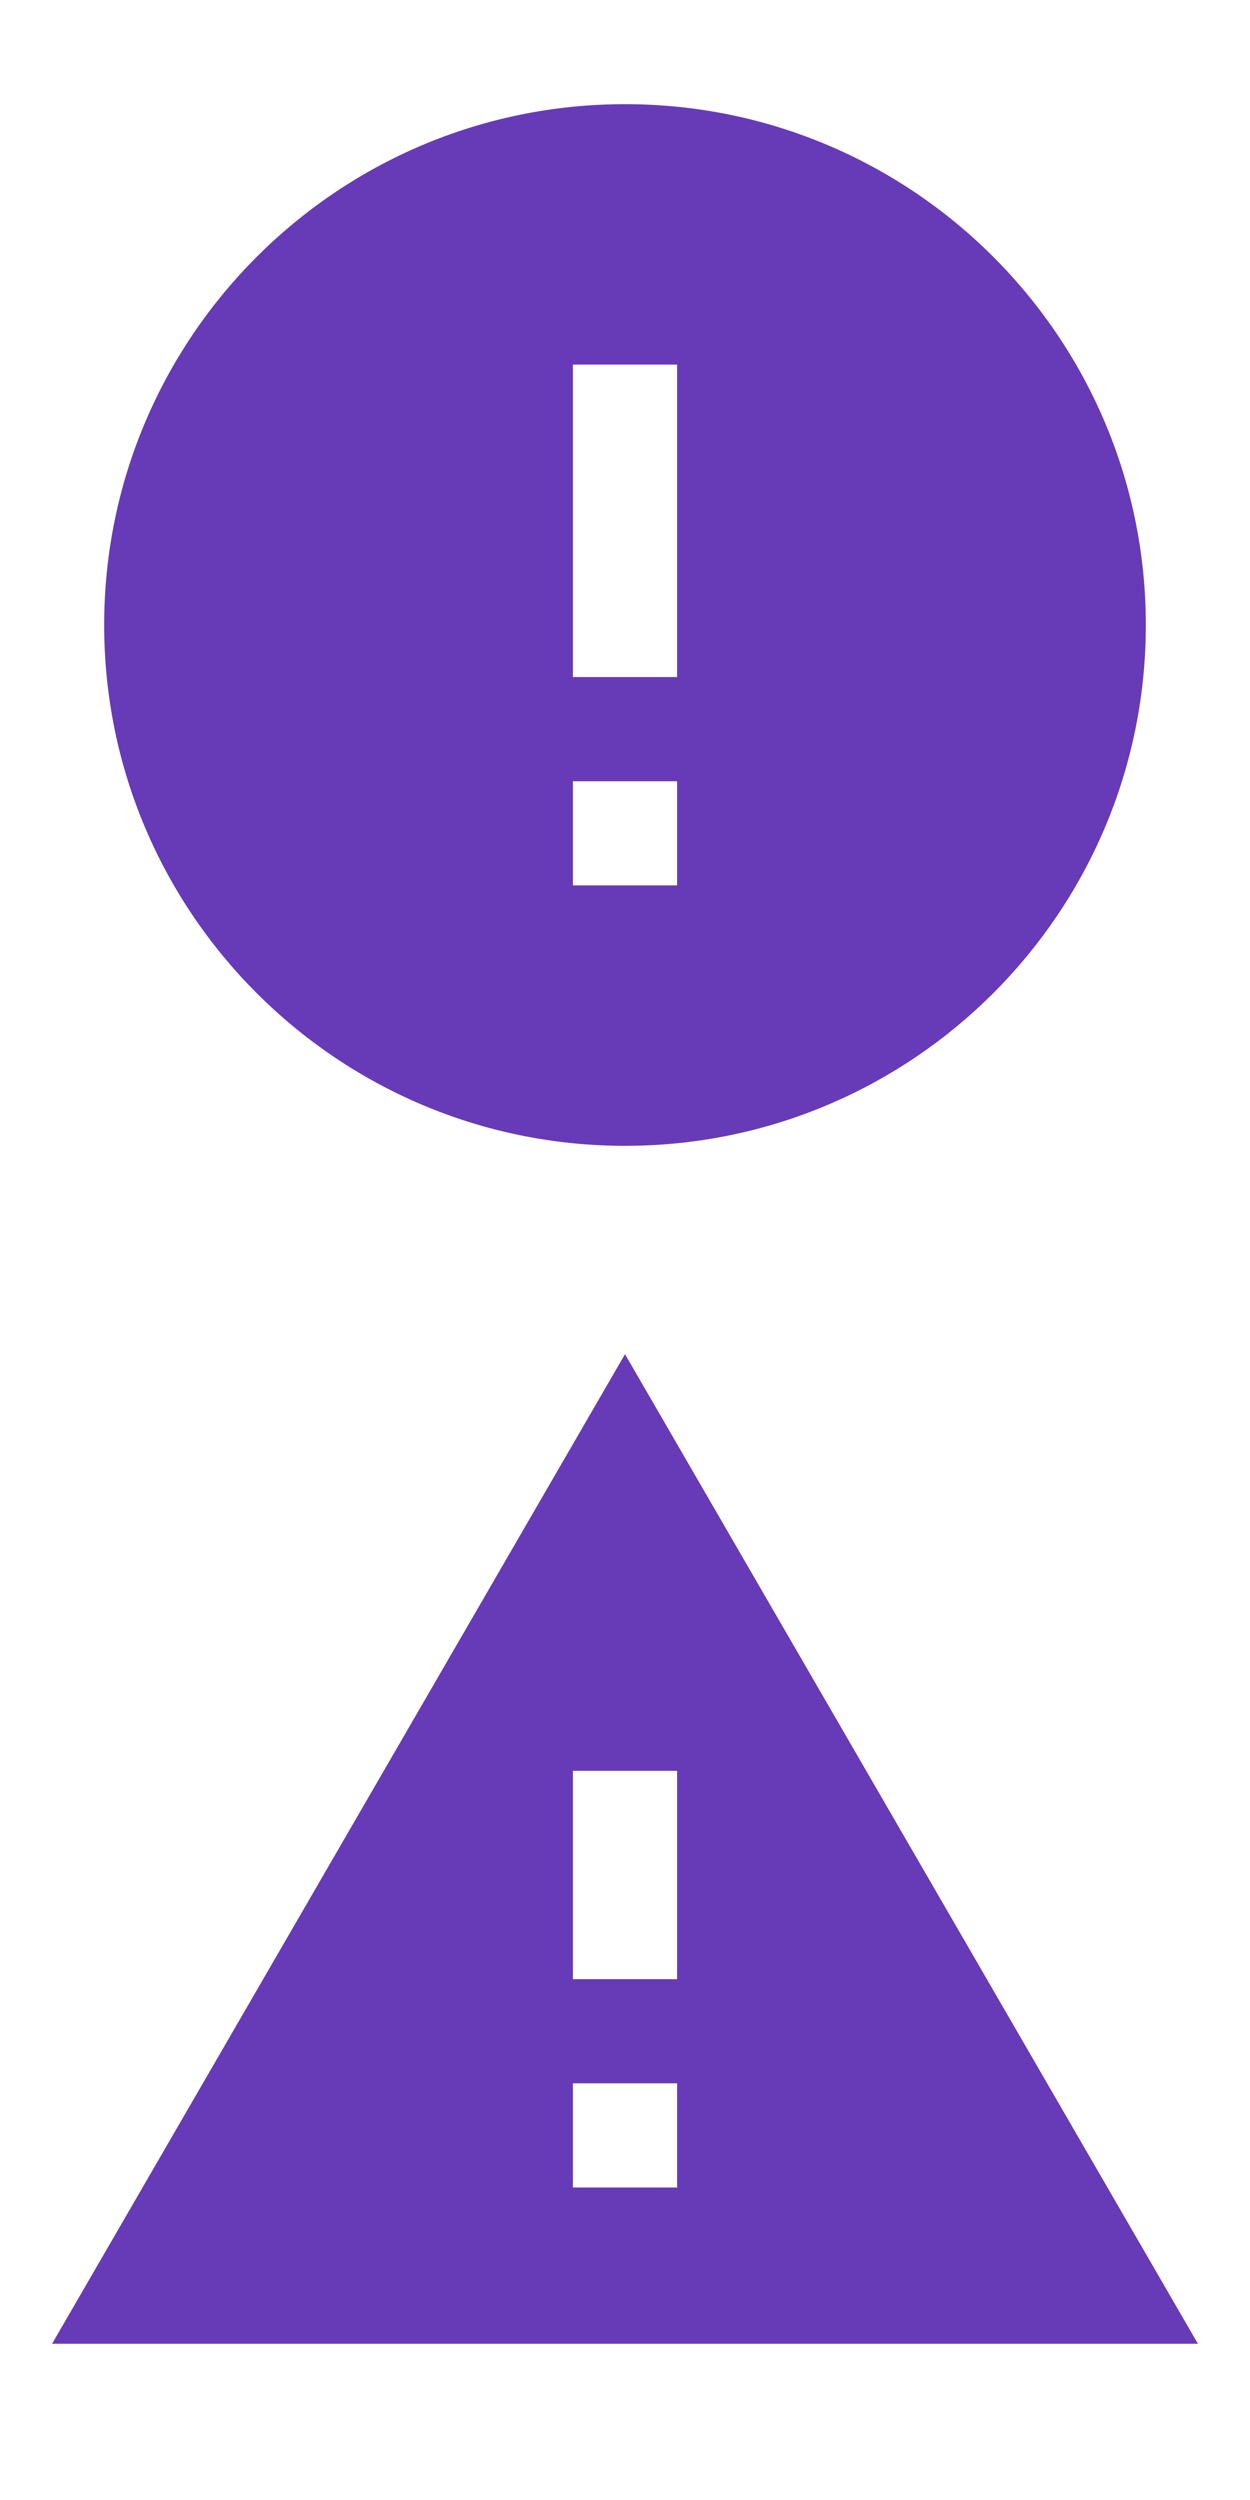 <svg fill="#673AB7" xmlns="http://www.w3.org/2000/svg" xmlns:xlink="http://www.w3.org/1999/xlink" width="24" height="48" viewBox="0 0 24 48"><svg fill="#673AB7" width="24" height="24" viewBox="0 0 24 24" id="ic_error_24px" y="0"><path d="M12 2C6.48 2 2 6.48 2 12s4.48 10 10 10 10-4.48 10-10S17.52 2 12 2zm1 15h-2v-2h2v2zm0-4h-2V7h2v6z"/></svg><svg fill="#673AB7" width="24" height="24" viewBox="0 0 24 24" id="ic_warning_24px" y="24"><path d="M1 21h22L12 2 1 21zm12-3h-2v-2h2v2zm0-4h-2v-4h2v4z"/></svg></svg>